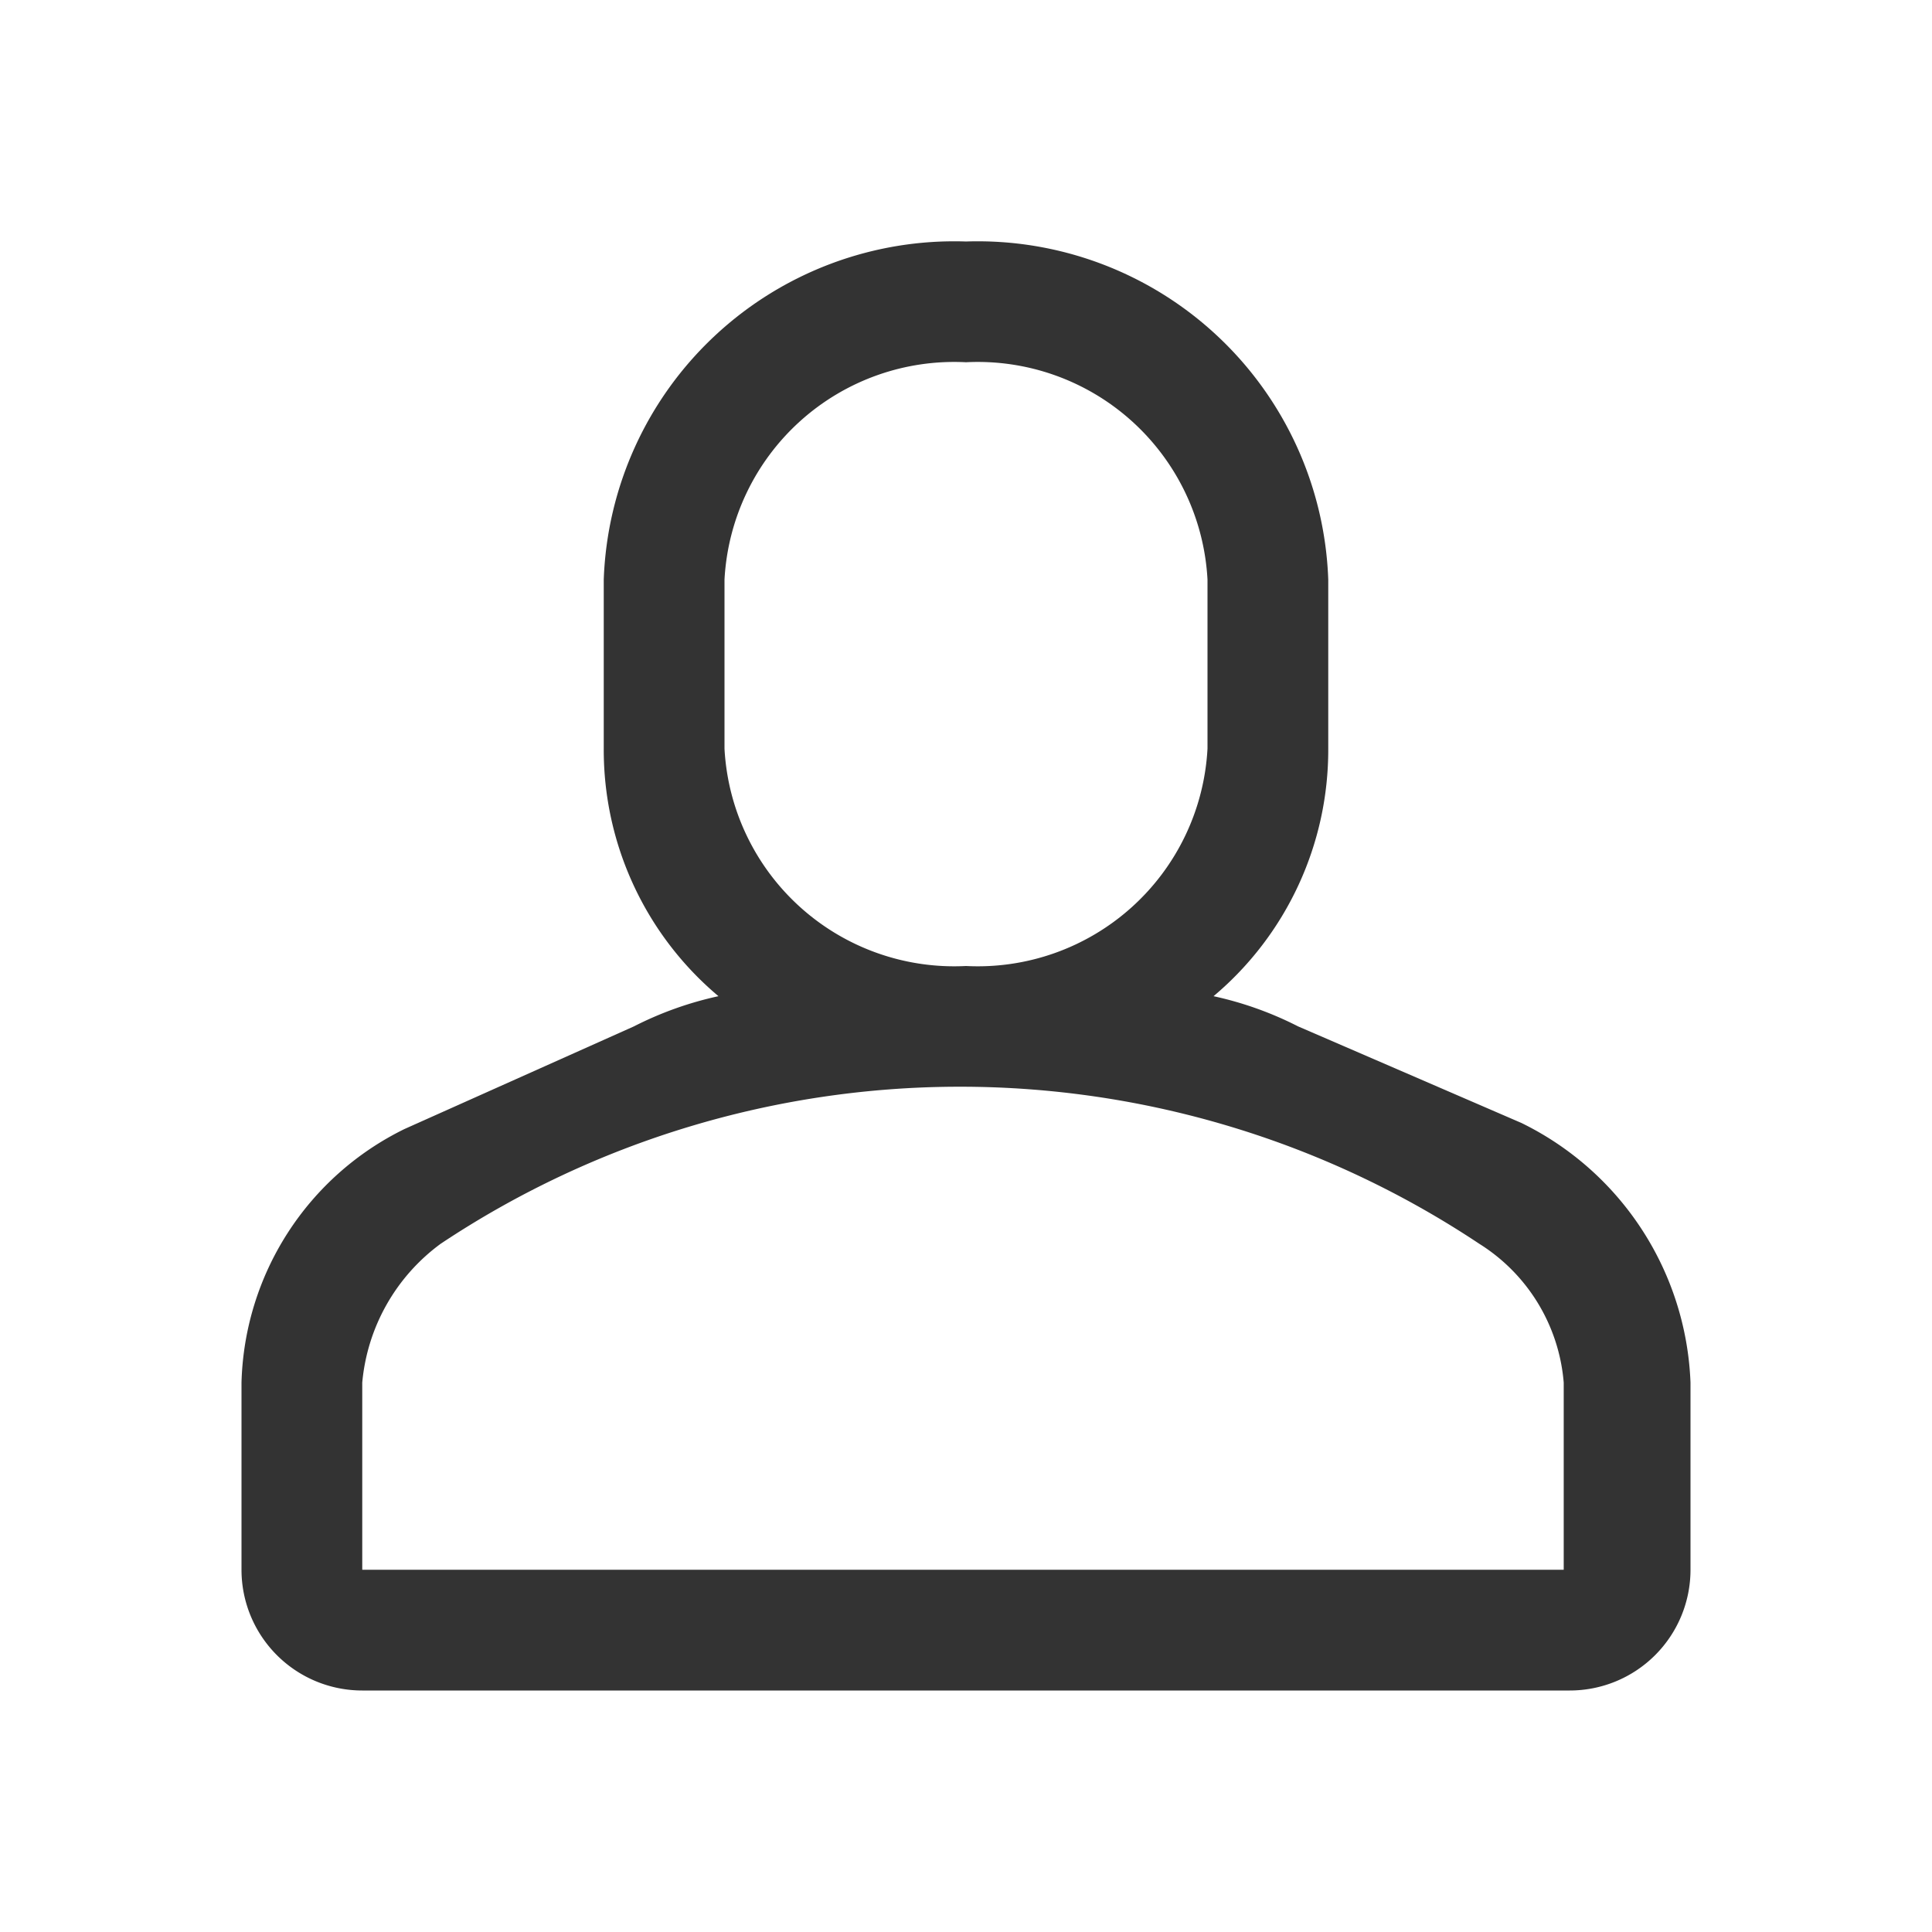 <svg id="Layer_1" data-name="Layer 1" xmlns="http://www.w3.org/2000/svg" viewBox="0 0 32 32"><defs><style>.cls-1{fill:#333;}</style></defs><title>Quest-Icon</title><path class="cls-1" d="M25.2,18.6,21.5,17a5.78,5.78,0,0,0-1.4-.5A5.33,5.33,0,0,0,22,12.4V9.6A5.81,5.81,0,0,0,16,4a5.81,5.81,0,0,0-6,5.6v2.8a5.33,5.33,0,0,0,1.9,4.1,5.78,5.78,0,0,0-1.4.5L6.7,18.7A4.82,4.82,0,0,0,4,22.9V26a2,2,0,0,0,2,2H26a2,2,0,0,0,2-2V22.9A5,5,0,0,0,25.2,18.6ZM12,9.6A3.81,3.81,0,0,1,16,6a3.81,3.81,0,0,1,4,3.6v2.8A3.81,3.81,0,0,1,16,16a3.81,3.81,0,0,1-4-3.6ZM25.9,26H6V22.9a3.21,3.21,0,0,1,1.3-2.3,15.52,15.52,0,0,1,17.2,0,3,3,0,0,1,1.4,2.3Z"/></svg>